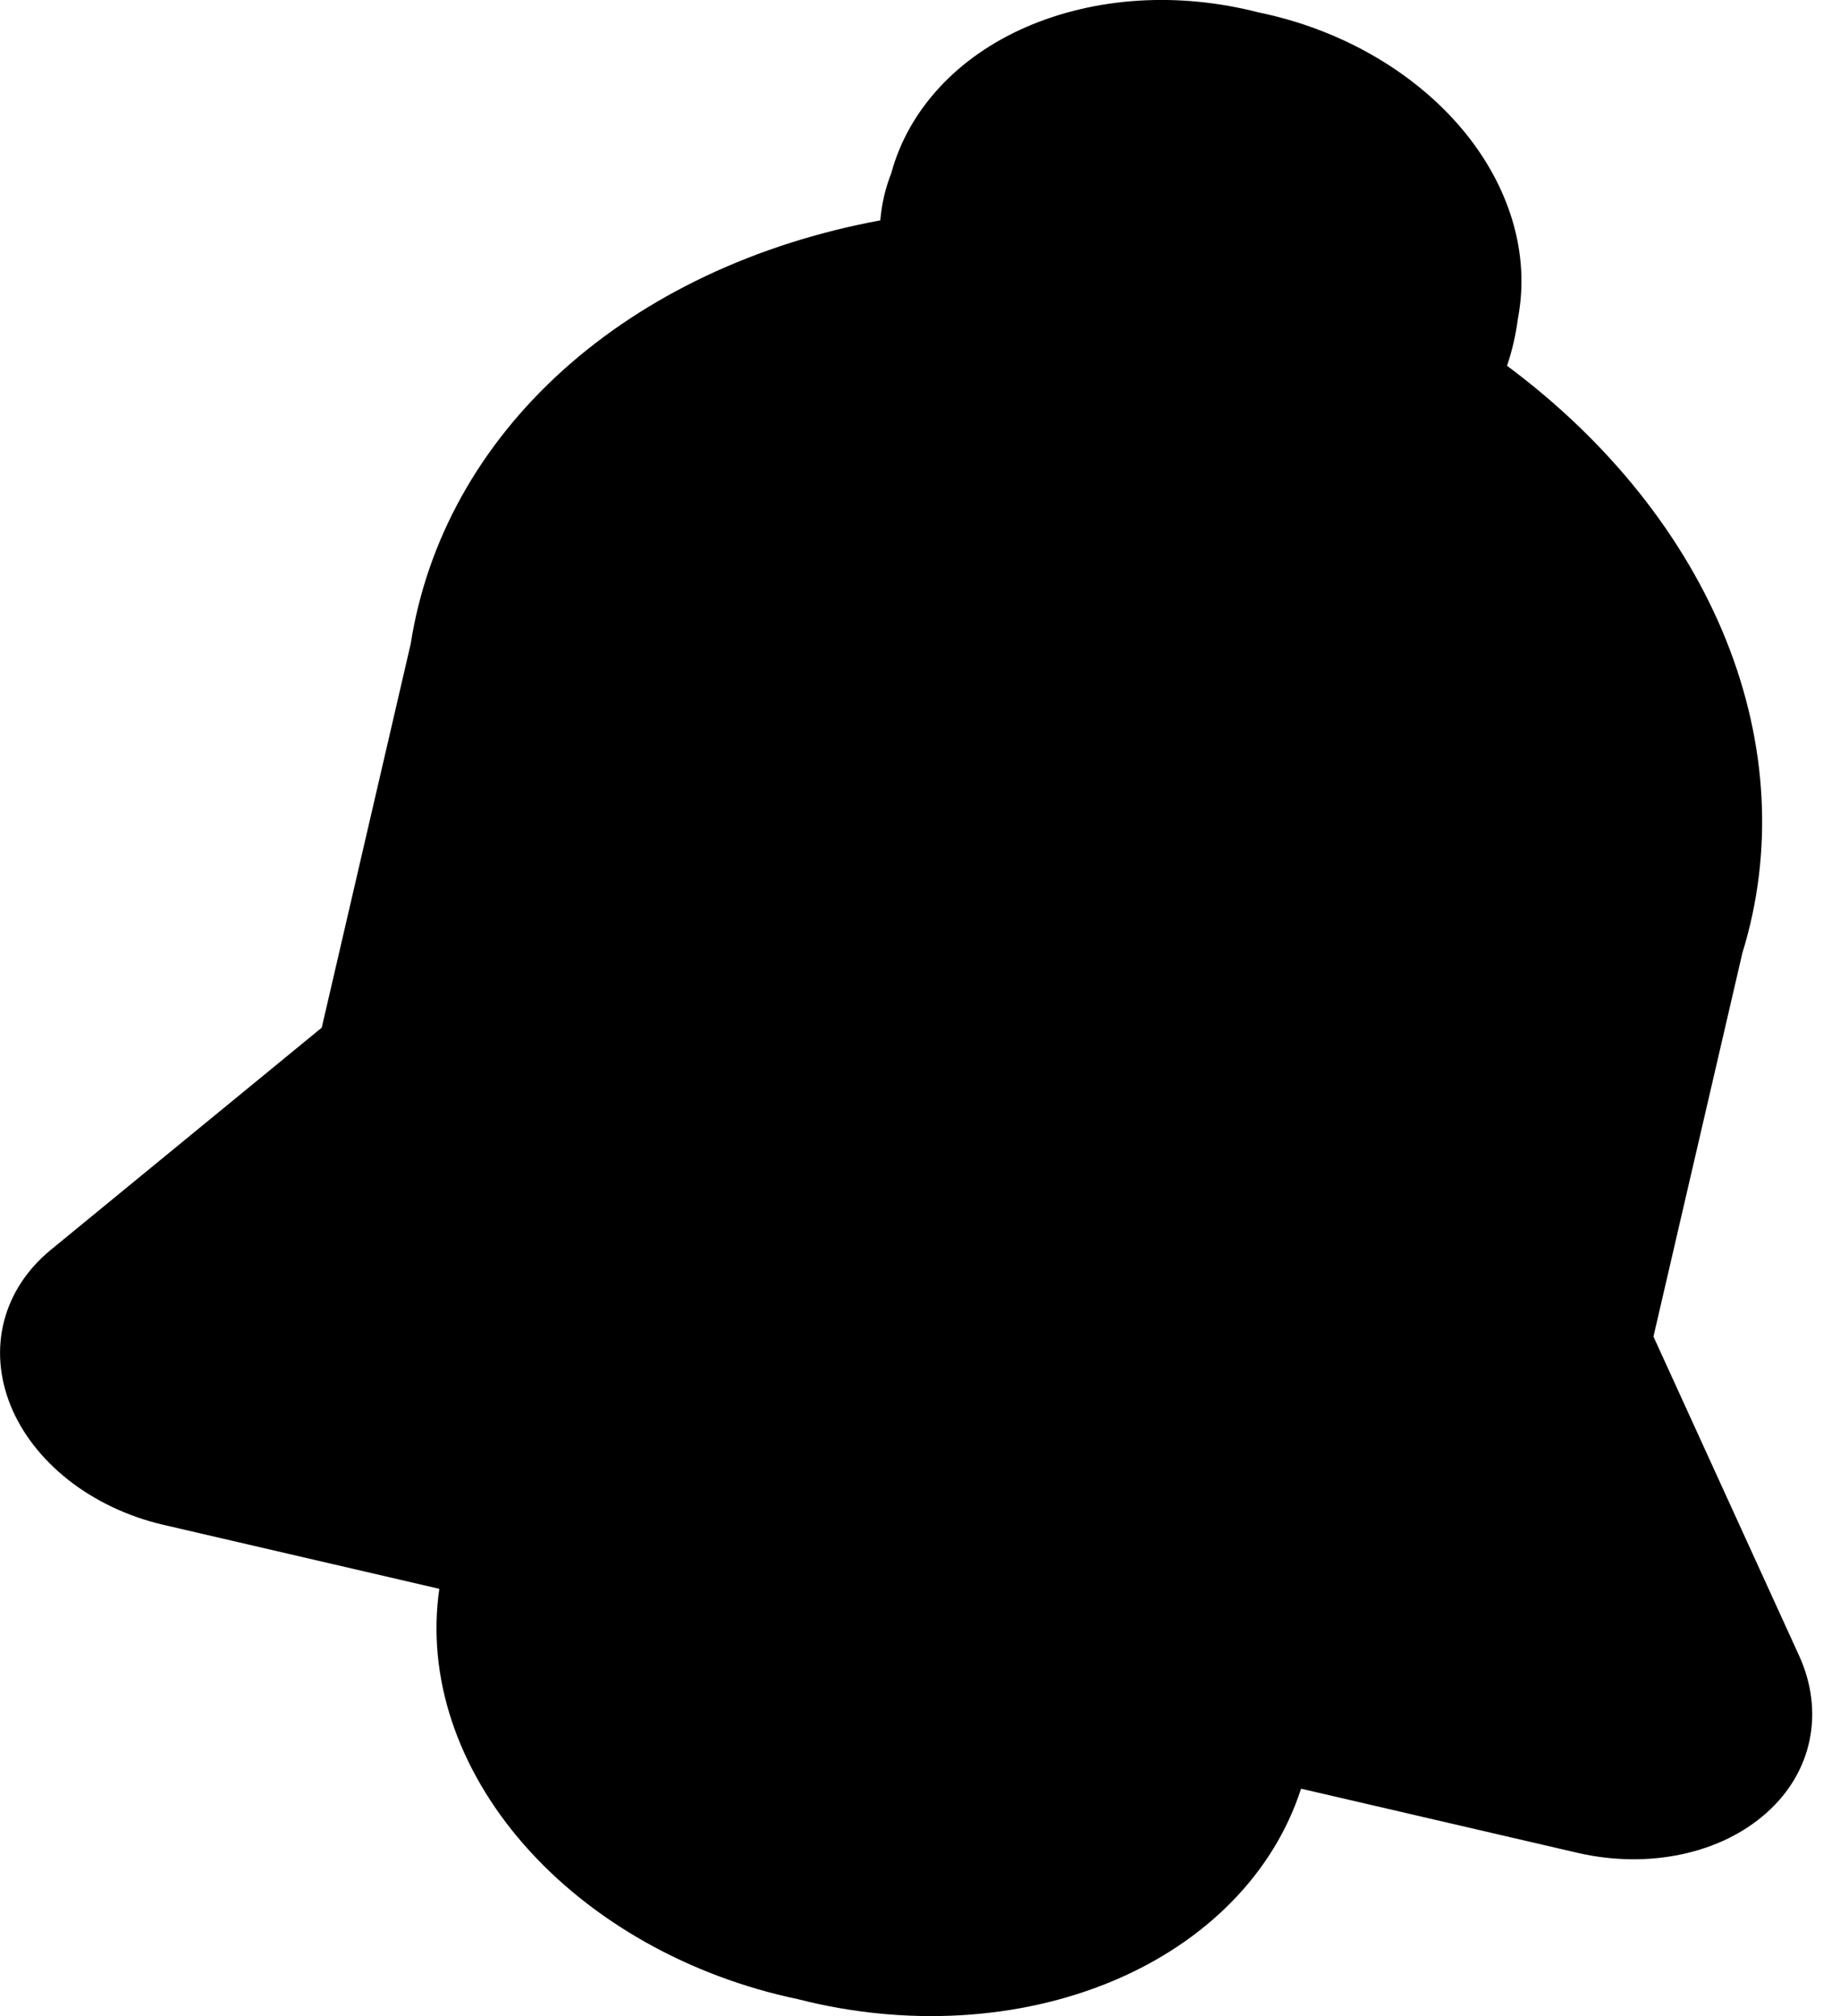 <svg width="21" height="23" viewBox="0 0 21 23" fill="none" xmlns="http://www.w3.org/2000/svg">
<path d="M18.871 15.248L20.533 18.888C20.677 19.203 20.718 19.536 20.653 19.851C20.588 20.166 20.419 20.453 20.162 20.681C19.906 20.91 19.572 21.074 19.195 21.154C18.817 21.235 18.41 21.23 18.014 21.14L14.849 20.406C14.539 21.366 13.768 22.153 12.698 22.601C11.628 23.049 10.342 23.123 9.11 22.808C7.865 22.548 6.743 21.916 5.979 21.043C5.215 20.17 4.869 19.125 5.014 18.126L1.849 17.392C1.454 17.298 1.085 17.123 0.782 16.885C0.478 16.646 0.25 16.353 0.121 16.035C-0.008 15.716 -0.034 15.384 0.046 15.073C0.126 14.761 0.31 14.481 0.577 14.261L3.672 11.724L4.687 7.347C4.872 6.163 5.474 5.081 6.422 4.226C7.371 3.371 8.627 2.777 10.047 2.514C10.062 2.329 10.104 2.149 10.172 1.976C10.269 1.618 10.455 1.287 10.719 1.001C10.982 0.715 11.319 0.48 11.708 0.31C12.098 0.14 12.533 0.037 12.989 0.008C13.445 -0.021 13.912 0.025 14.366 0.142C14.824 0.236 15.264 0.401 15.661 0.628C16.057 0.854 16.403 1.138 16.678 1.462C16.953 1.787 17.151 2.146 17.262 2.518C17.373 2.891 17.394 3.27 17.324 3.634C17.3 3.818 17.259 3.998 17.2 4.173C18.358 5.034 19.225 6.12 19.701 7.305C20.176 8.491 20.24 9.727 19.886 10.871L18.871 15.248Z" fill="black"/>
</svg>
